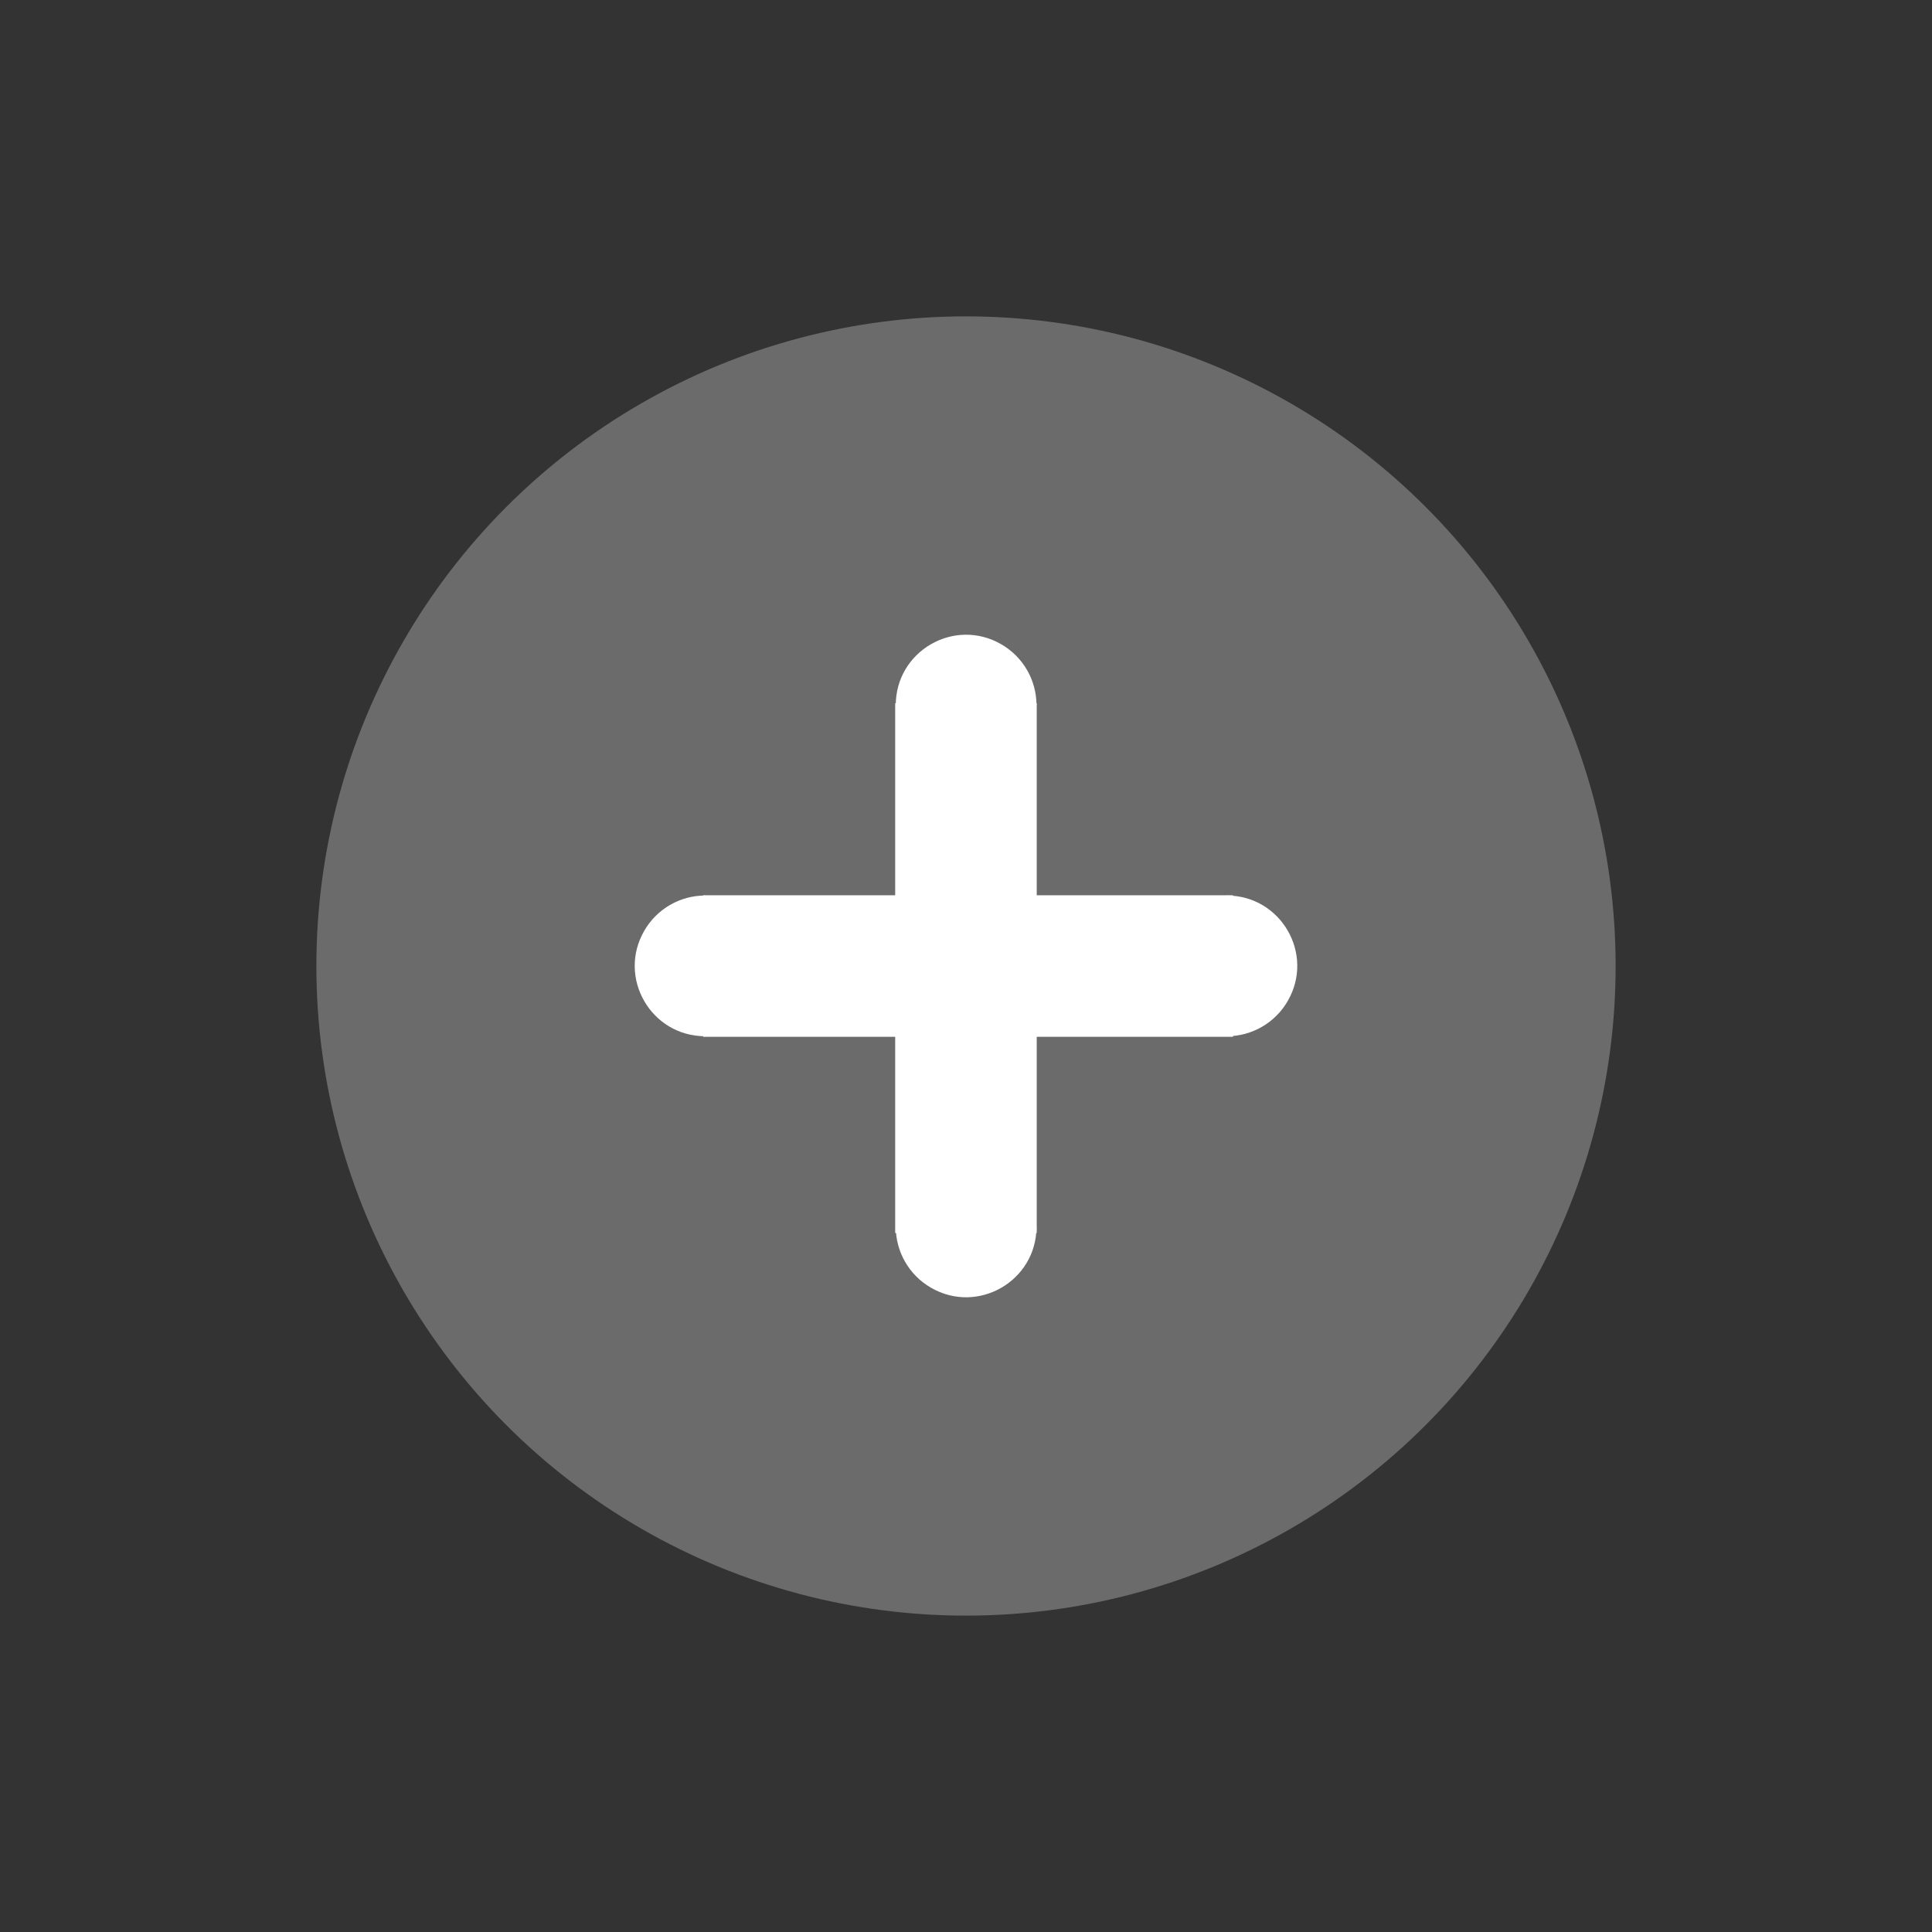 <?xml version="1.0" encoding="utf-8"?>
<svg viewBox="238.104 238.104 23.792 23.792" xmlns="http://www.w3.org/2000/svg">
  <rect x="238.104" y="238.104" width="23.792" height="23.792" fill="#333333" stroke="none"/>
  <circle style="fill: rgb(107, 107, 107);" cx="250" cy="250" r="8"/>
  <g transform="matrix(1, 0, 0, 1, 0, 0)">
    <g transform="matrix(0, -1, 1, 0, 0.771, 499.998)">
      <rect x="249.126" y="245.992" width="1.743" height="6.525" style="fill: rgb(255, 255, 255);"/>
      <path style="fill: rgb(255, 255, 255);" d="M 249.566 244.717 C 250.233 244.717 250.65 245.439 250.316 246.016 C 250.162 246.284 249.876 246.45 249.566 246.45" transform="matrix(0, -1, 1, 0, 4.416, 495.583)"/>
      <path style="fill: rgb(255, 255, 255);" d="M 249.566 252.008 C 250.233 252.008 250.65 252.73 250.316 253.307 C 250.162 253.575 249.876 253.741 249.566 253.741" transform="matrix(0, 1, -1, 0, 502.874, 2.875)"/>
    </g>
    <g transform="matrix(1, 0, 0, 1, 0.002, 0.771)">
      <rect x="249.126" y="245.992" width="1.743" height="6.525" style="fill: rgb(255, 255, 255);"/>
      <path style="fill: rgb(255, 255, 255);" d="M 249.566 244.717 C 250.233 244.717 250.65 245.439 250.316 246.016 C 250.162 246.284 249.876 246.45 249.566 246.45" transform="matrix(0, -1, 1, 0, 4.416, 495.583)"/>
      <path style="fill: rgb(255, 255, 255);" d="M 249.566 252.008 C 250.233 252.008 250.65 252.73 250.316 253.307 C 250.162 253.575 249.876 253.741 249.566 253.741" transform="matrix(0, 1, -1, 0, 502.874, 2.875)"/>
    </g>
  </g>
</svg>